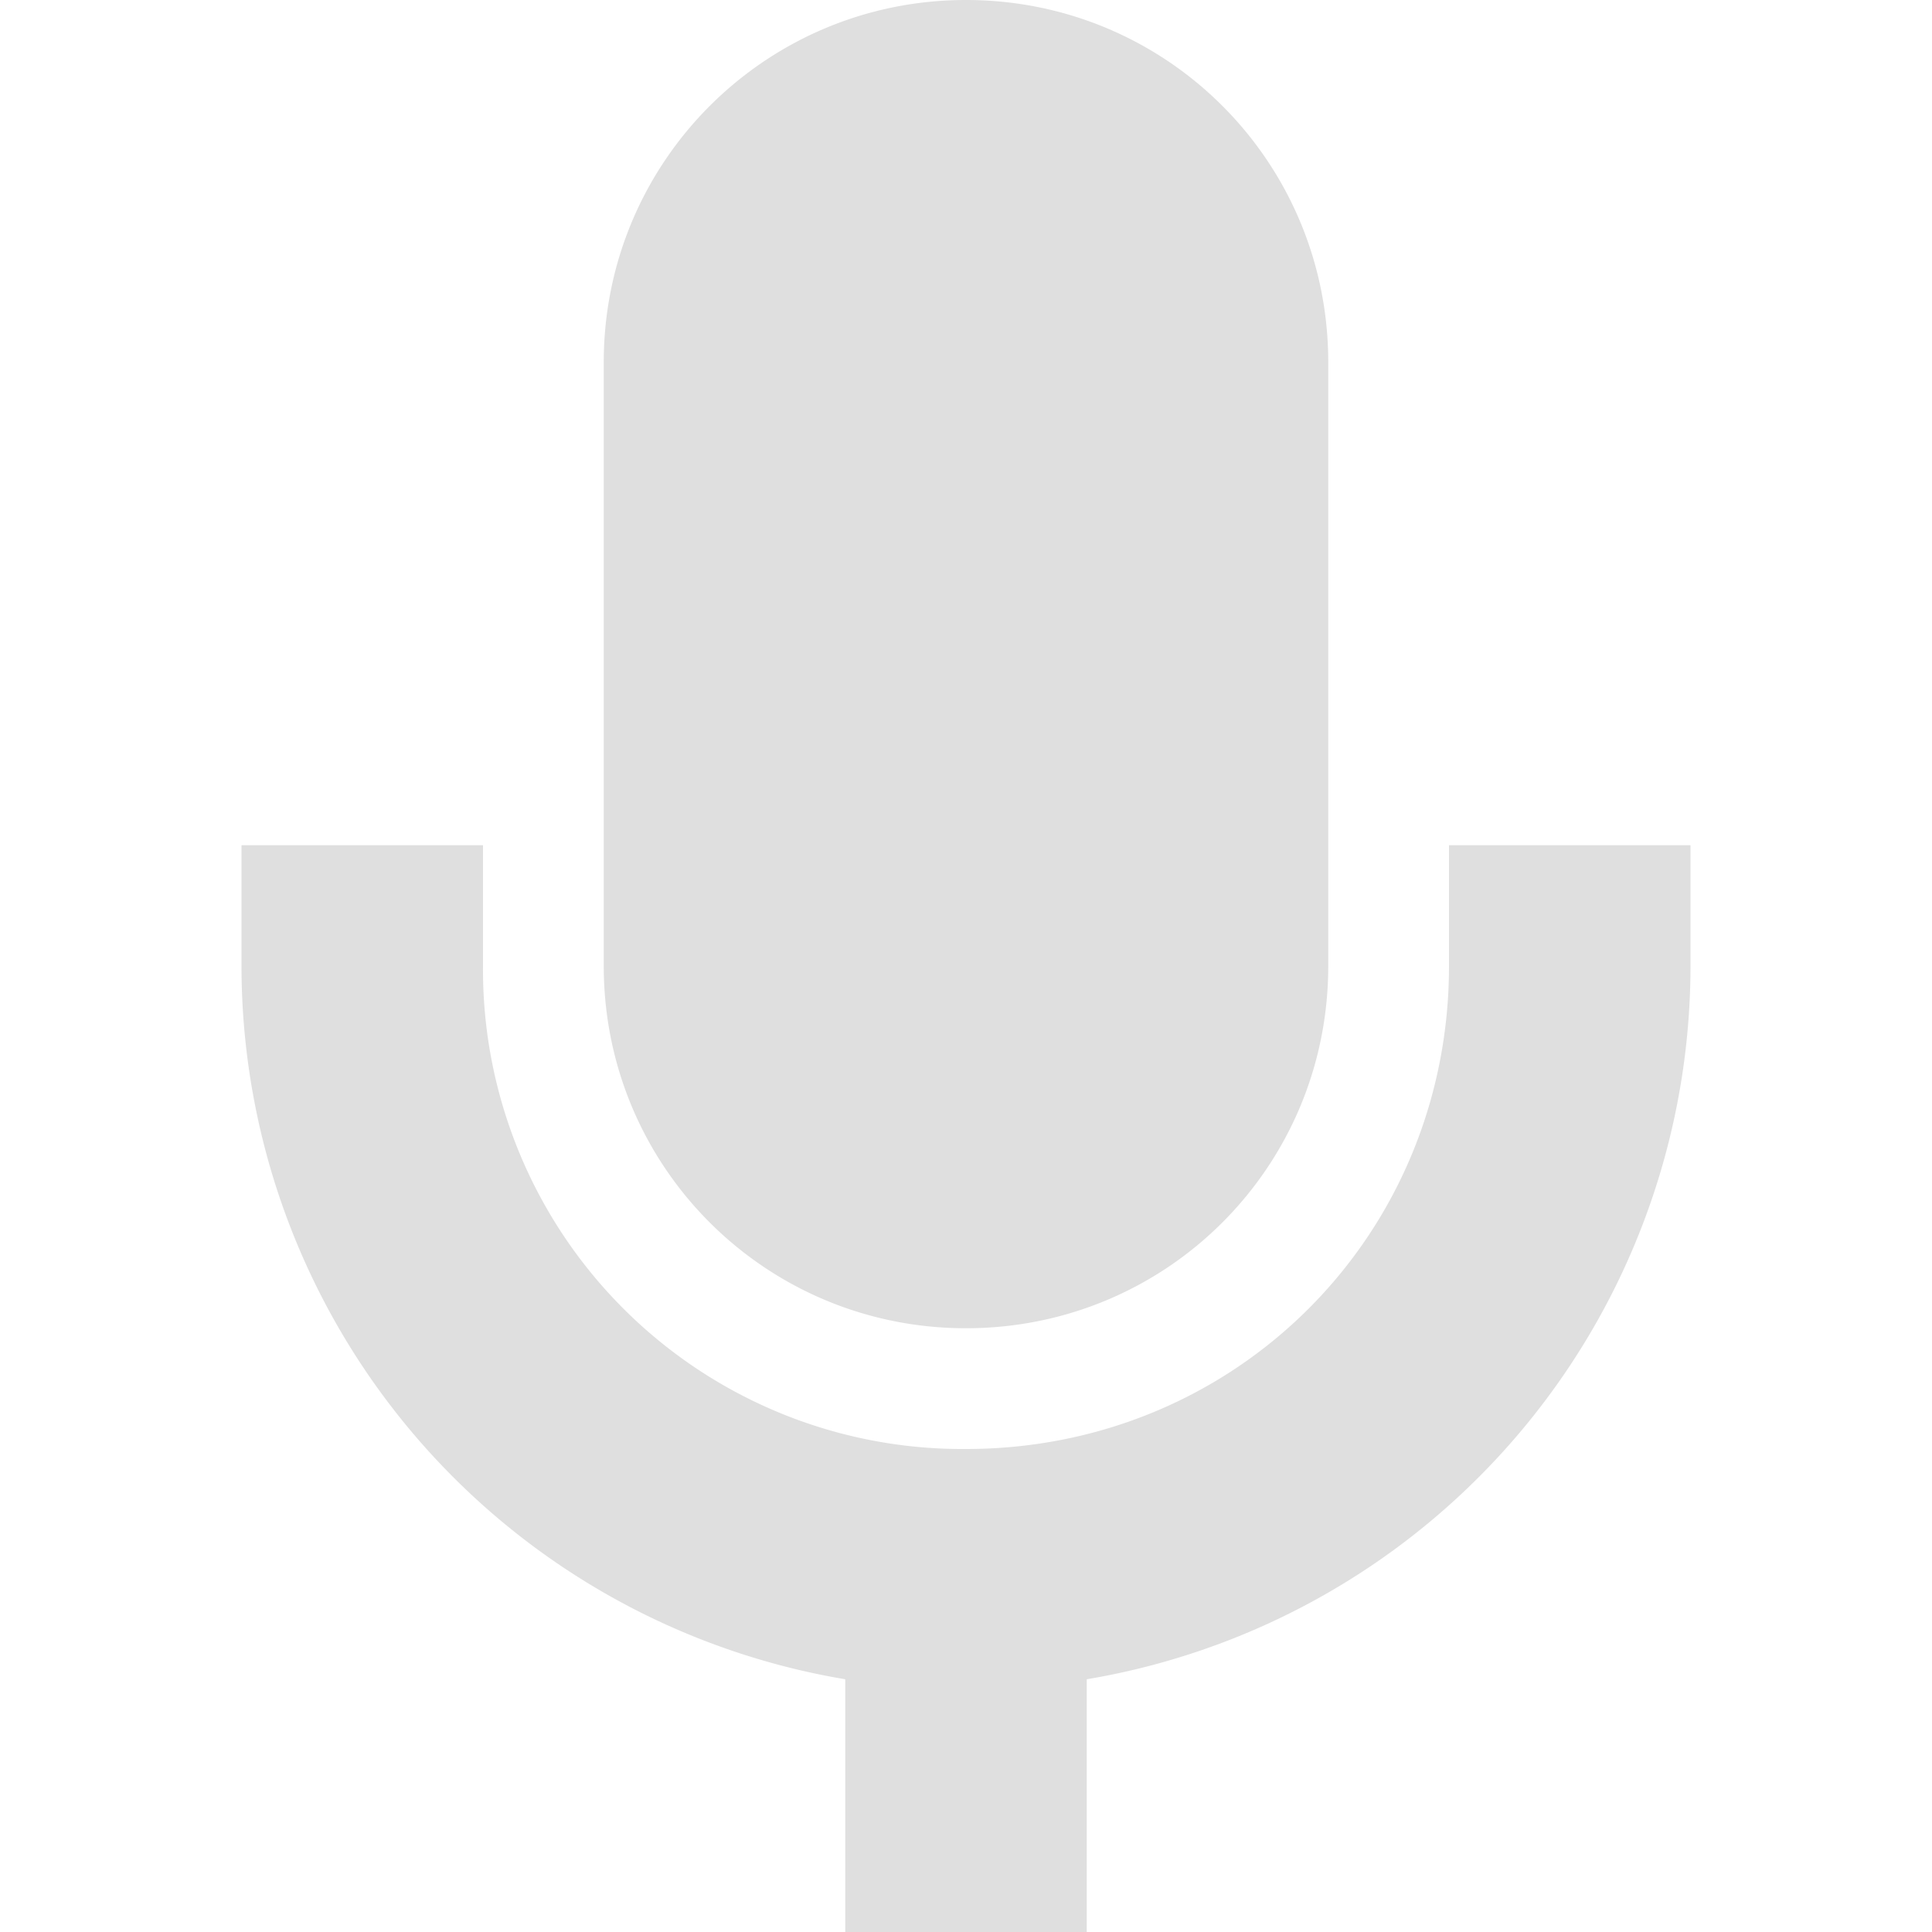 <svg height="16.001" width="16" xmlns="http://www.w3.org/2000/svg"><path d="M8 0C6.34 0 5 1.34 5 3v5c0 1.663 1.339 3 3 3 1.663 0 3-1.337 3-3V3c0-1.661-1.337-3-3-3zM2 7v1a5.992 5.992 0 0 0 5 5.907v2.094h2v-2.094a5.992 5.992 0 0 0 5-5.906V7h-2v1c0 2.233-1.766 4-4 4a3.97 3.97 0 0 1-4-4V7z" style="marker:none" color="#bebebe" overflow="visible" fill="#dfdfdf" stroke-width="2"/></svg>